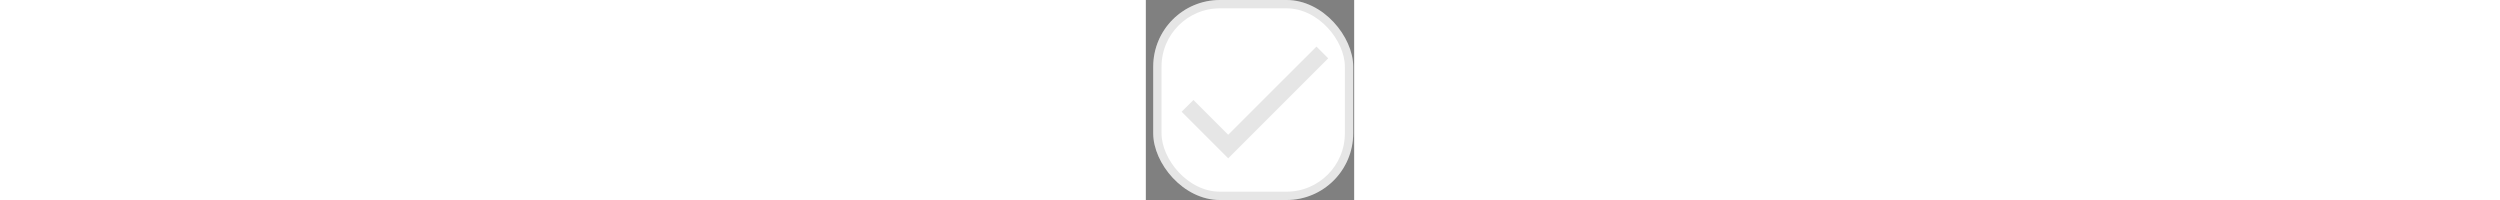 <svg width="250" height="20" viewBox="0 0 25 24" fill="none" xmlns="http://www.w3.org/2000/svg">
<rect x="0" y="0" width="25" height="24" fill="#808080" stroke="none"/>
<rect x="0.884" width="24" height="24" rx="8" fill="white"/>
<rect x="1.384" y="0.5" width="23" height="23" rx="7.5" stroke="black" stroke-opacity="0.1"/>
<g clip-path="url(#clip0_4664_1418)">
<path d="M9.884 16.17L5.714 12L4.294 13.41L9.884 19L21.884 7L20.474 5.59L9.884 16.17Z" fill="black" fill-opacity="0.1"/>
</g>
<defs>
<clipPath id="clip0_4664_1418">
<rect width="24" height="24" fill="white" transform="translate(0.884)"/>
</clipPath>
</defs>
</svg>
